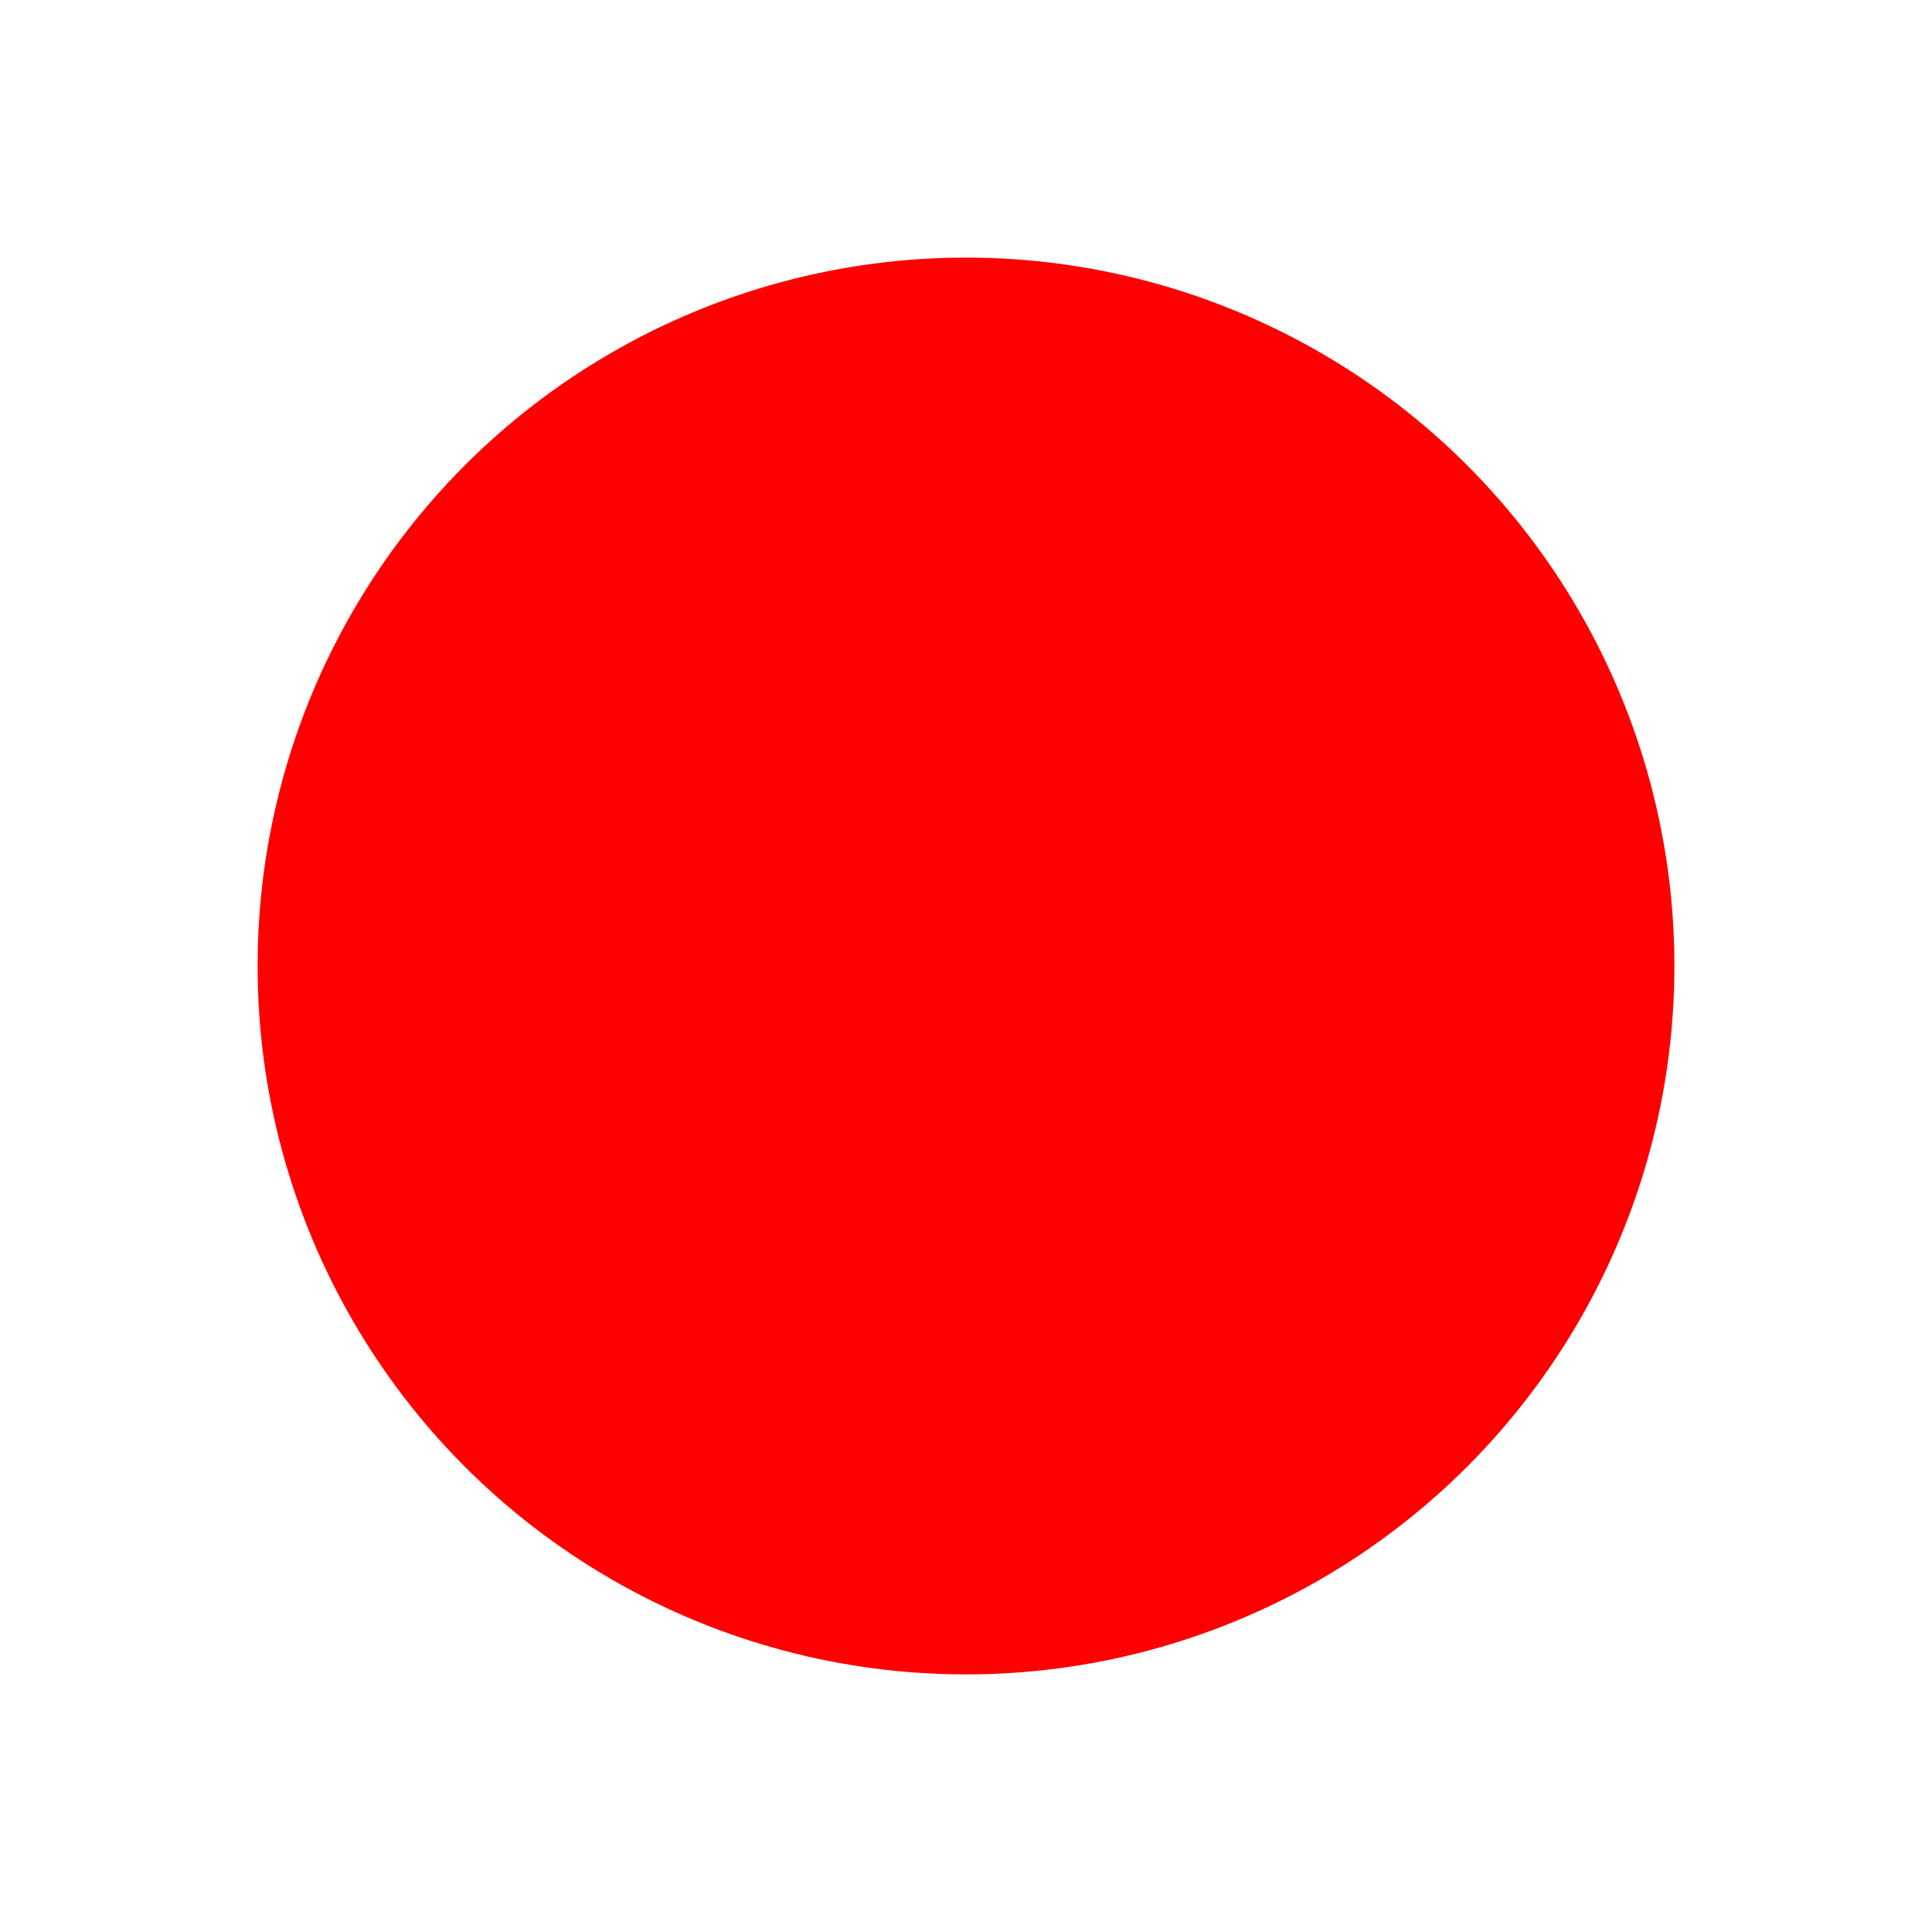 <?xml version="1.0"?>
<!--
    Copyright (C) 2016 Marco Scarpetta

    This file is part of Scopa.

    Scopa is free software: you can redistribute it and/or modify
    it under the terms of the GNU General Public License as published by
    the Free Software Foundation, either version 3 of the License, or
    (at your option) any later version.

    Scopa is distributed in the hope that it will be useful,
    but WITHOUT ANY WARRANTY; without even the implied warranty of
    MERCHANTABILITY or FITNESS FOR A PARTICULAR PURPOSE.  See the
    GNU General Public License for more details.

    You should have received a copy of the GNU General Public License
    along with Scopa.  If not, see <http://www.gnu.org/licenses/>.
-->

<svg width="30" height="30"
     viewBox="0 0 30 30"
     xmlns="http://www.w3.org/2000/svg">

    <circle cx="15" cy="15" r="11" style="fill: red"/>
</svg>
